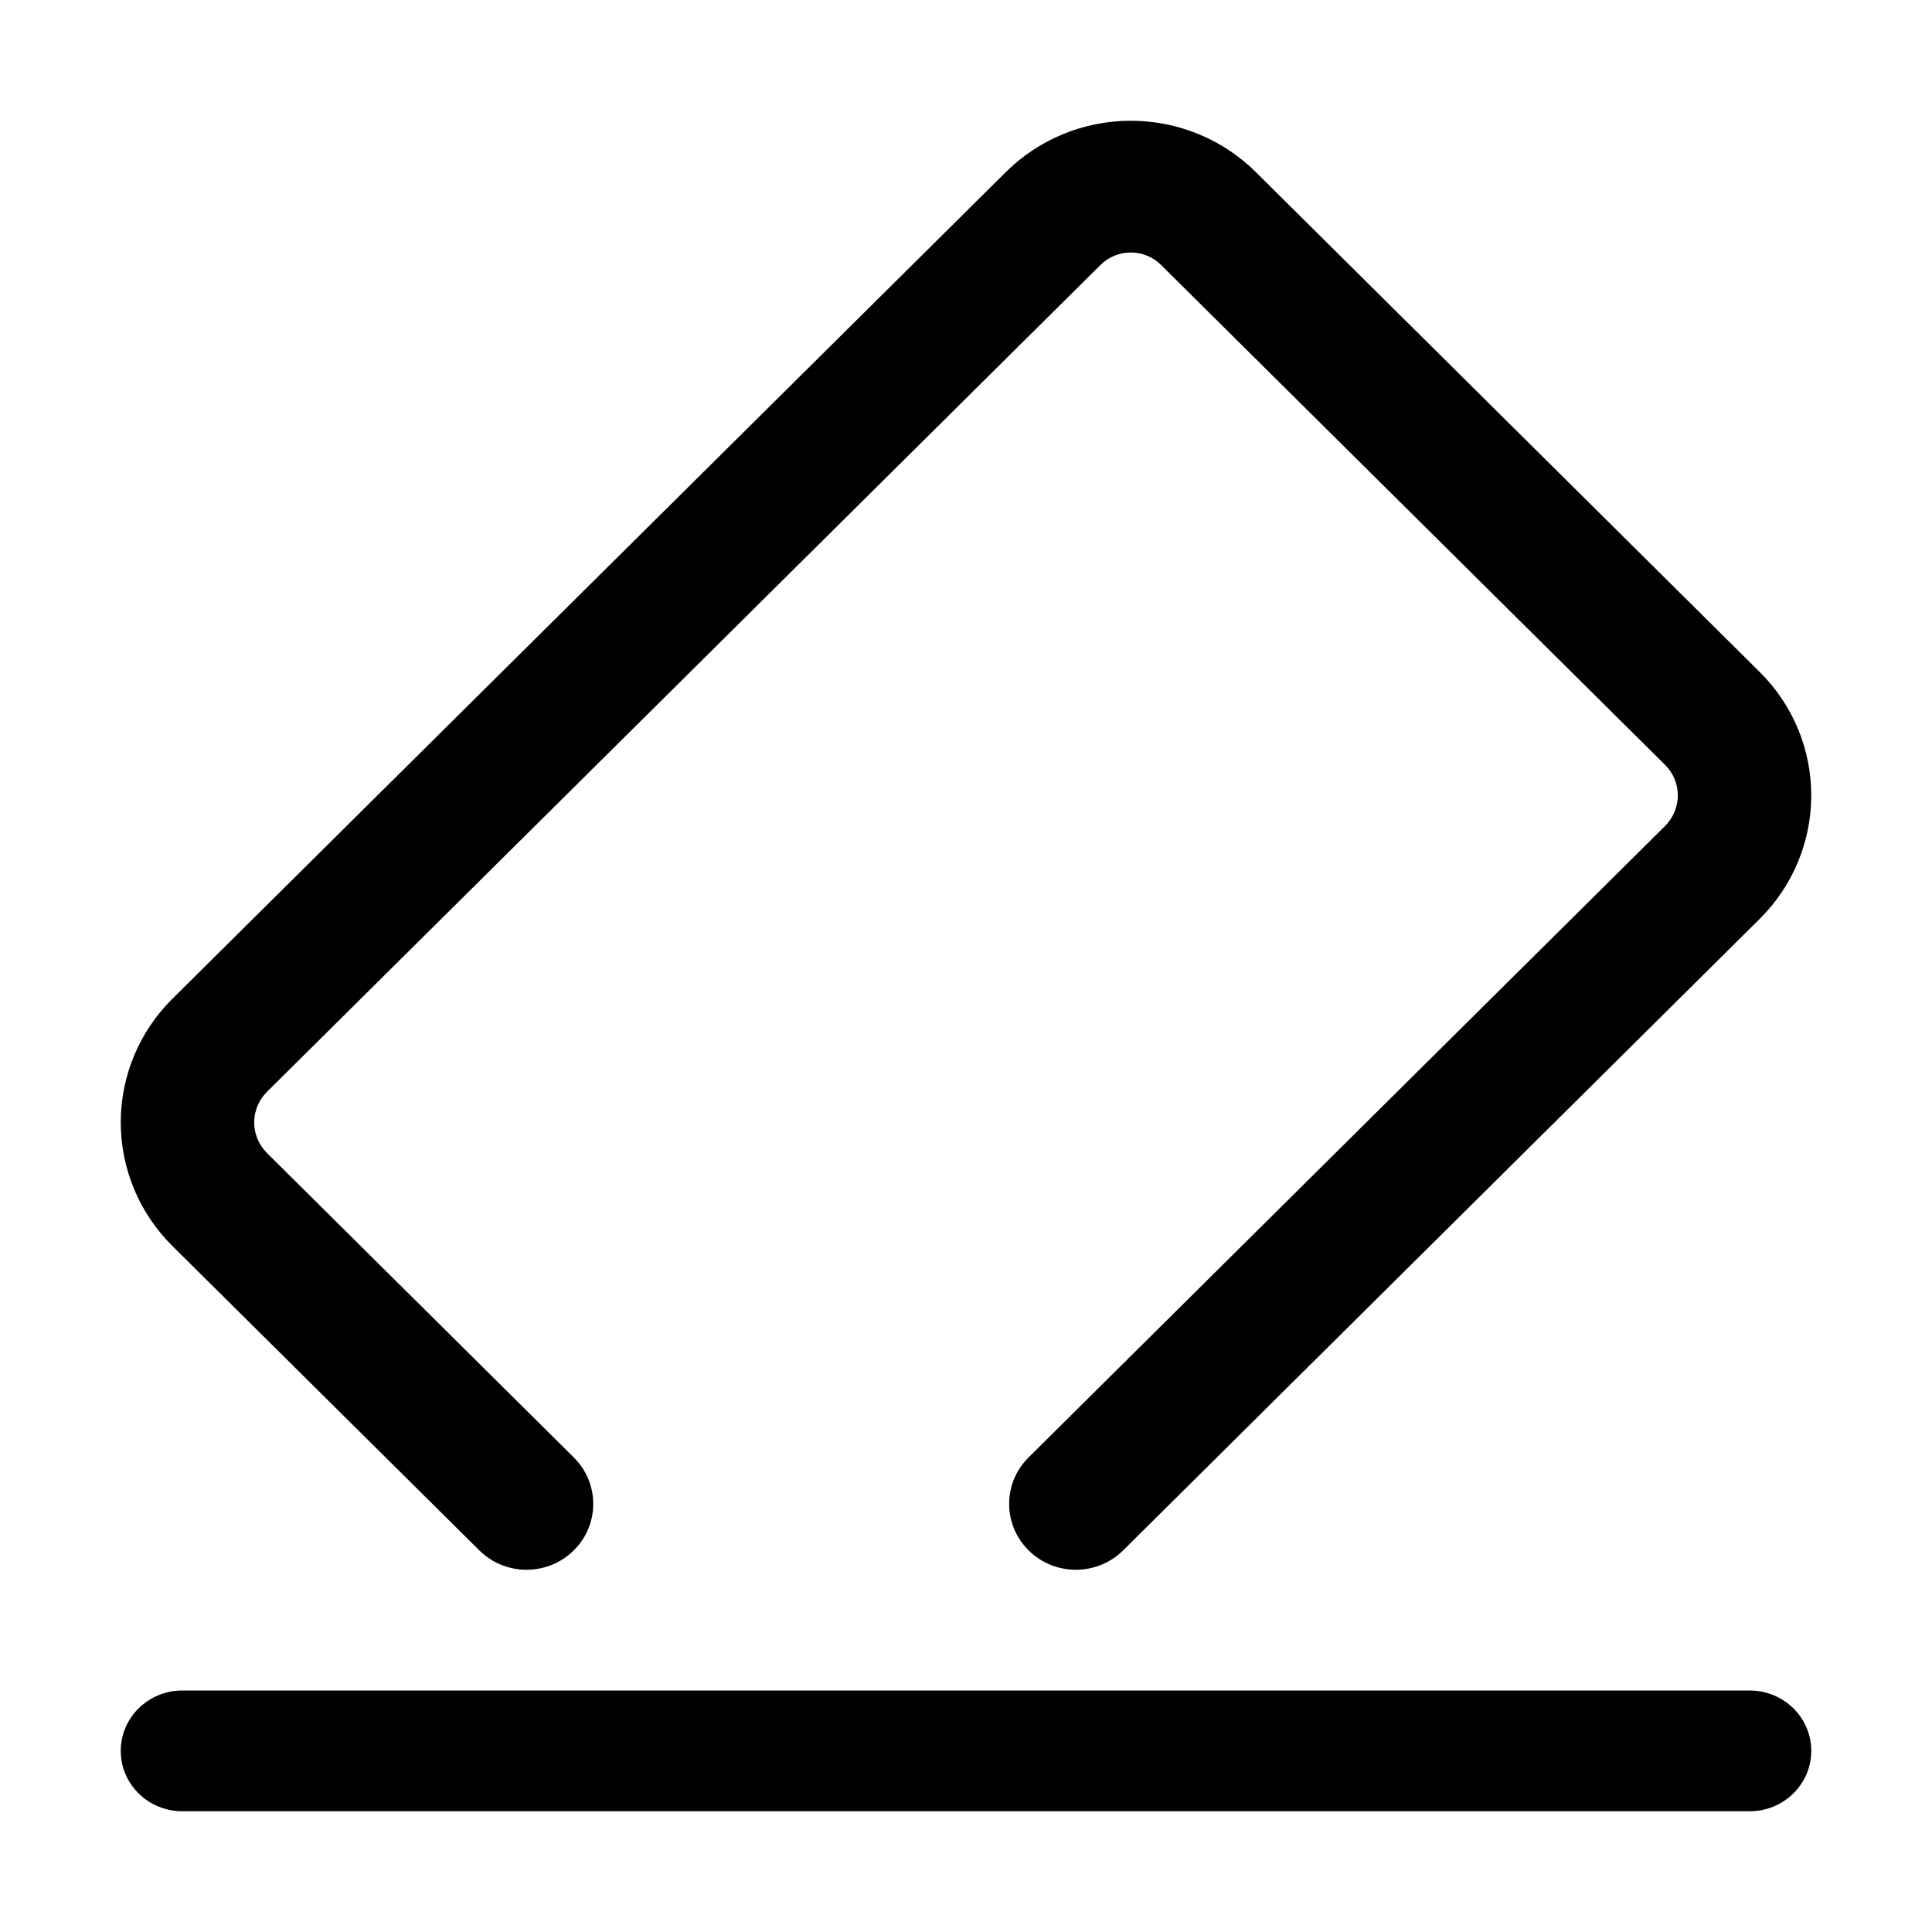 <svg width="16" height="16" viewBox="0 0 16 16" fill="none" xmlns="http://www.w3.org/2000/svg">
<path fill-rule="evenodd" clip-rule="evenodd" d="M1 14.5C1 14.224 1.228 14 1.51 14H14.49C14.772 14 15 14.224 15 14.5C15 14.776 14.772 15 14.49 15H1.51C1.228 15 1 14.776 1 14.5Z" fill="black"/>
<path fill-rule="evenodd" clip-rule="evenodd" d="M9.113 2.195C9.113 2.195 9.113 2.195 9.113 2.195L2.211 9.042C2.144 9.109 2.105 9.2 2.105 9.295C2.105 9.391 2.144 9.482 2.211 9.549L4.752 12.07C4.967 12.283 4.967 12.629 4.75 12.841C4.534 13.054 4.184 13.053 3.969 12.839L1.427 10.318C1.153 10.046 1 9.678 1 9.295C1 8.912 1.153 8.544 1.427 8.272L8.33 1.425C8.604 1.153 8.976 1 9.365 1C9.754 1 10.126 1.153 10.4 1.425L14.573 5.565C14.847 5.836 15 6.204 15 6.587C15 6.97 14.847 7.338 14.573 7.61L9.302 12.839C9.086 13.053 8.736 13.054 8.52 12.841C8.304 12.629 8.303 12.283 8.518 12.07L13.789 6.841C13.856 6.774 13.895 6.683 13.895 6.587C13.895 6.492 13.857 6.401 13.789 6.334M13.789 6.334L9.616 2.195C9.616 2.194 9.616 2.195 9.616 2.195C9.549 2.128 9.459 2.091 9.365 2.091C9.271 2.091 9.18 2.128 9.113 2.195" fill="black"/>
</svg>
